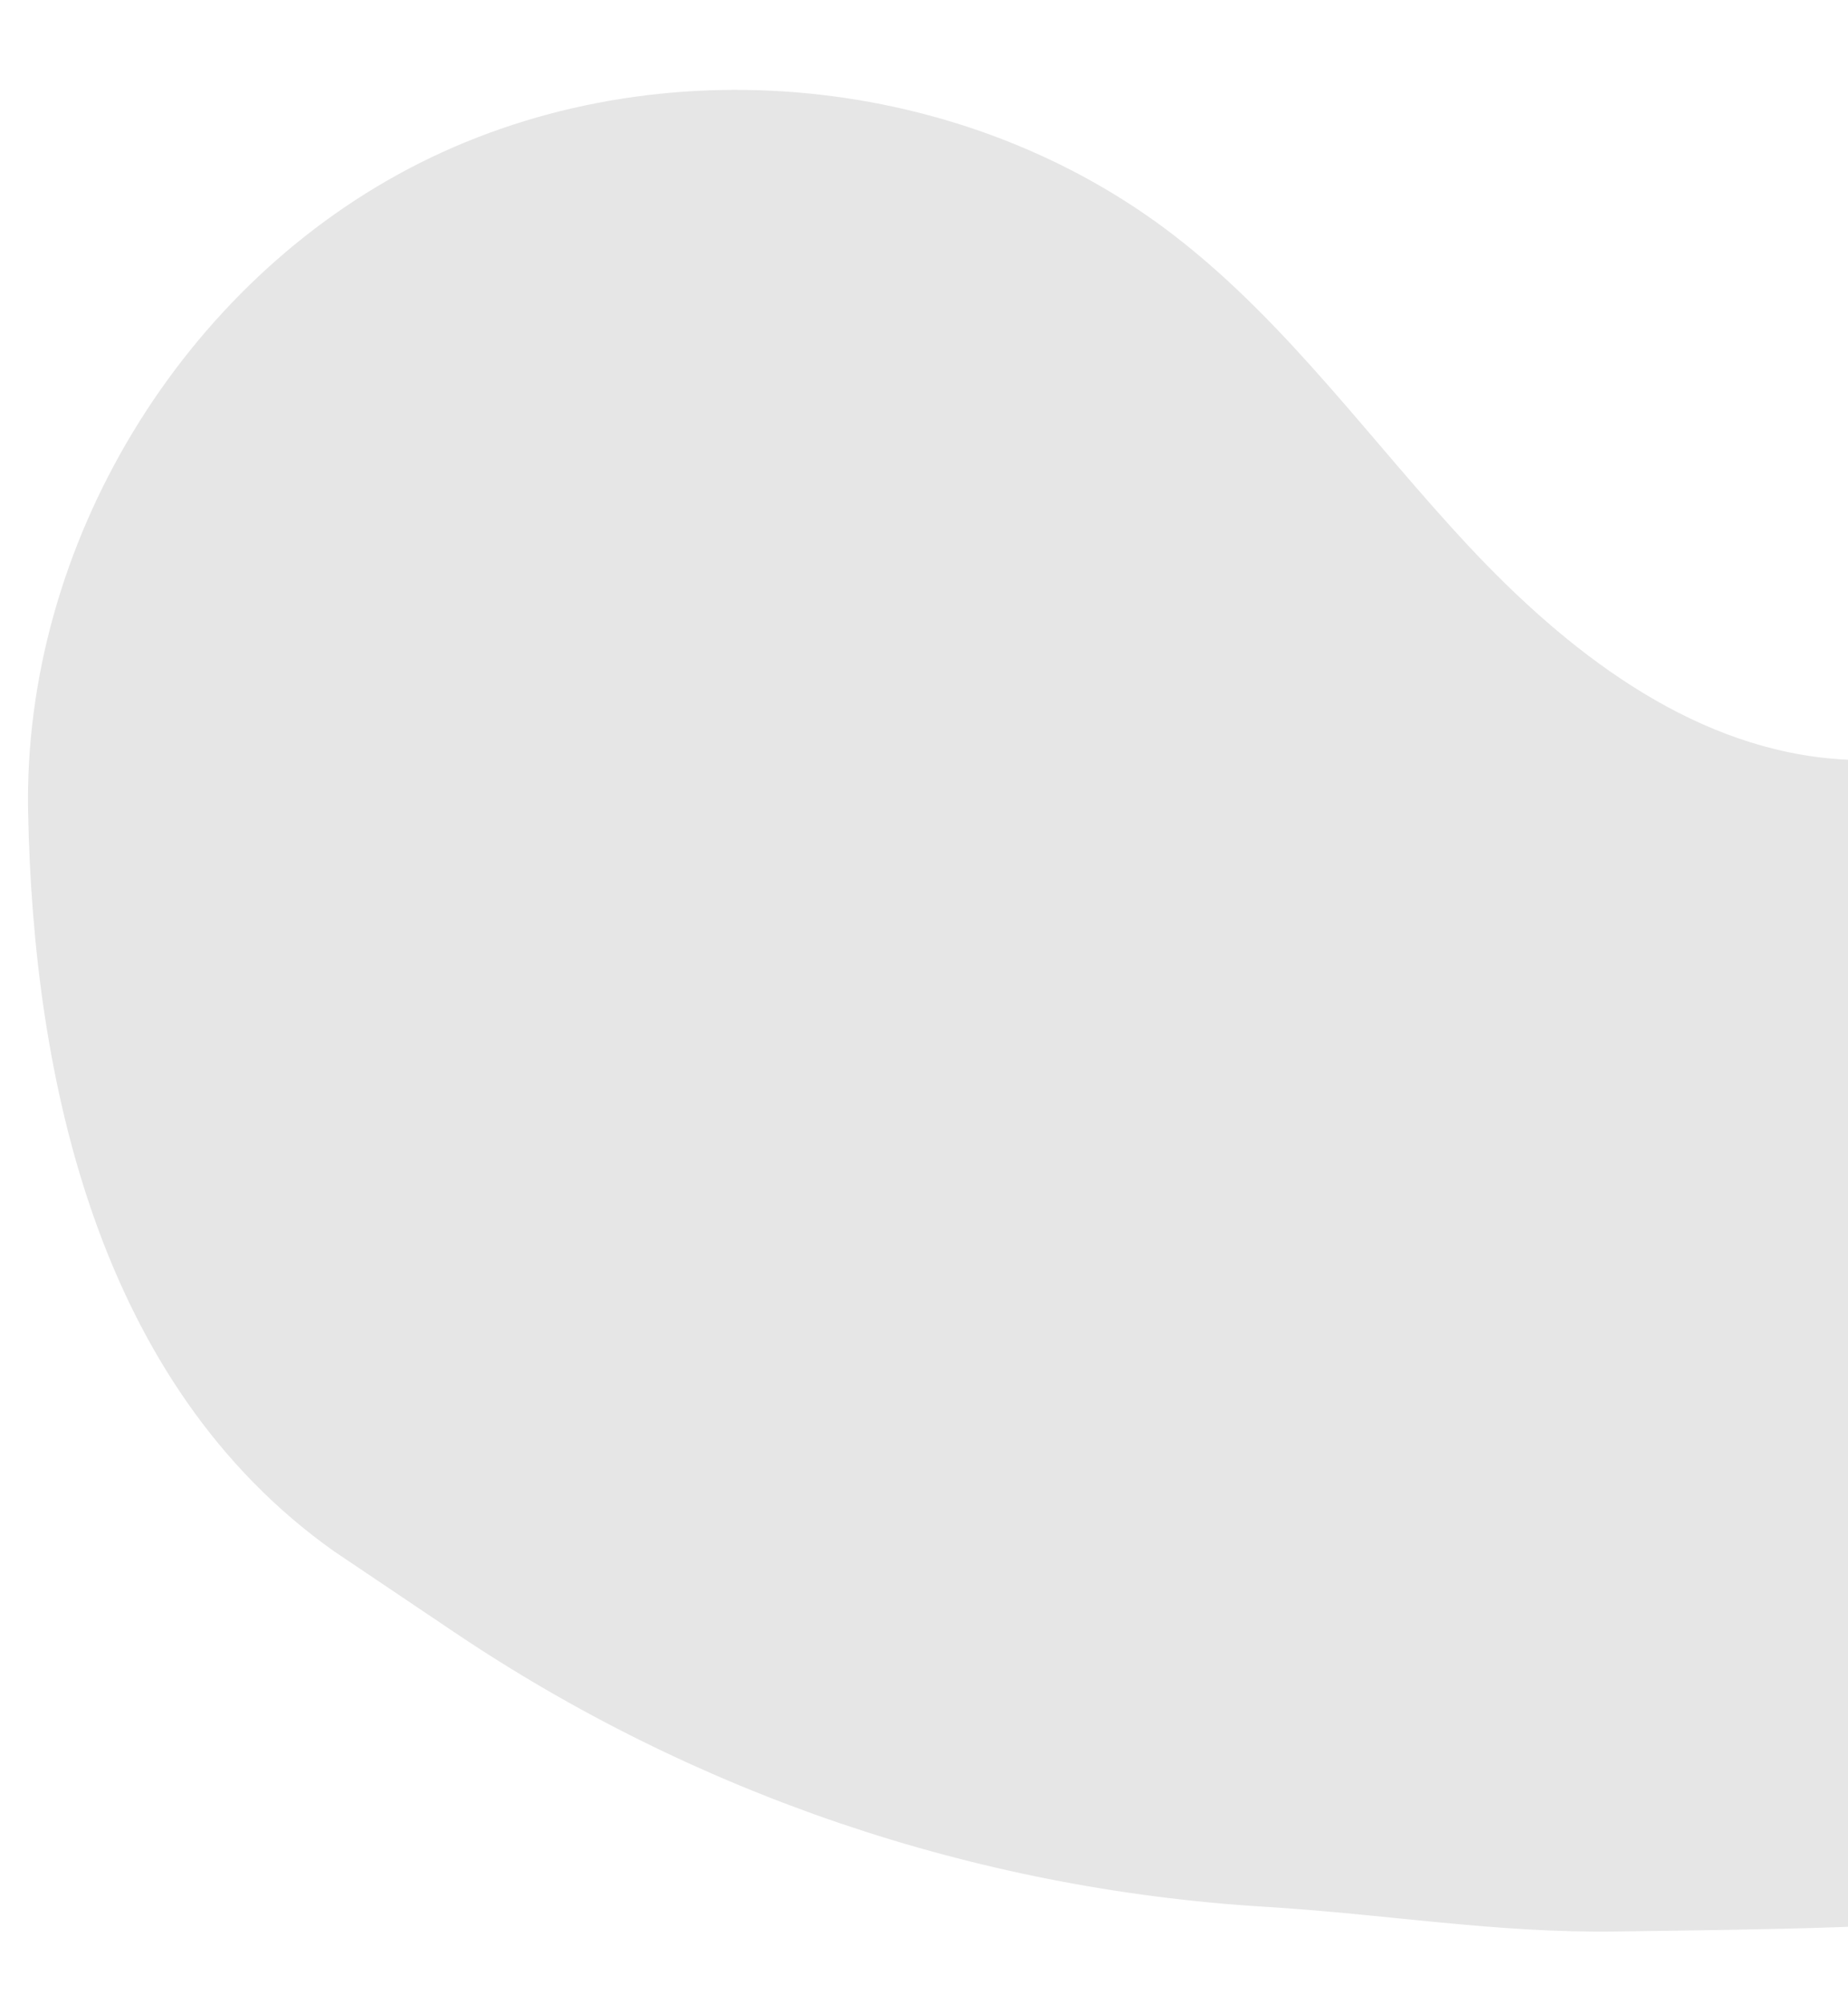 <svg width="214" height="232" viewBox="0 0 214 232" fill="none" xmlns="http://www.w3.org/2000/svg">
<path d="M344.239 101.14C336.293 80.337 315.49 64.247 293.219 64.682C264.702 65.216 240.146 90.57 211.764 87.786C195.345 86.176 181.339 75.265 170.078 63.223C158.817 51.181 149.155 37.464 136.124 27.383C111.698 8.442 76.298 4.991 48.685 18.832C21.072 32.672 2.664 63.103 3.255 93.977C3.846 124.851 11.34 160.212 38.695 179.582L52.509 188.873C80.404 207.668 112.821 218.662 146.4 220.717C160.734 221.584 173.103 223.781 187.182 223.582C221.33 223.097 256.327 223.173 287.087 208.35C307.152 198.682 325.462 184.333 336.894 165.252C348.326 146.171 352.19 121.937 344.239 101.14Z" fill="#E6E6E6"/>
</svg>
